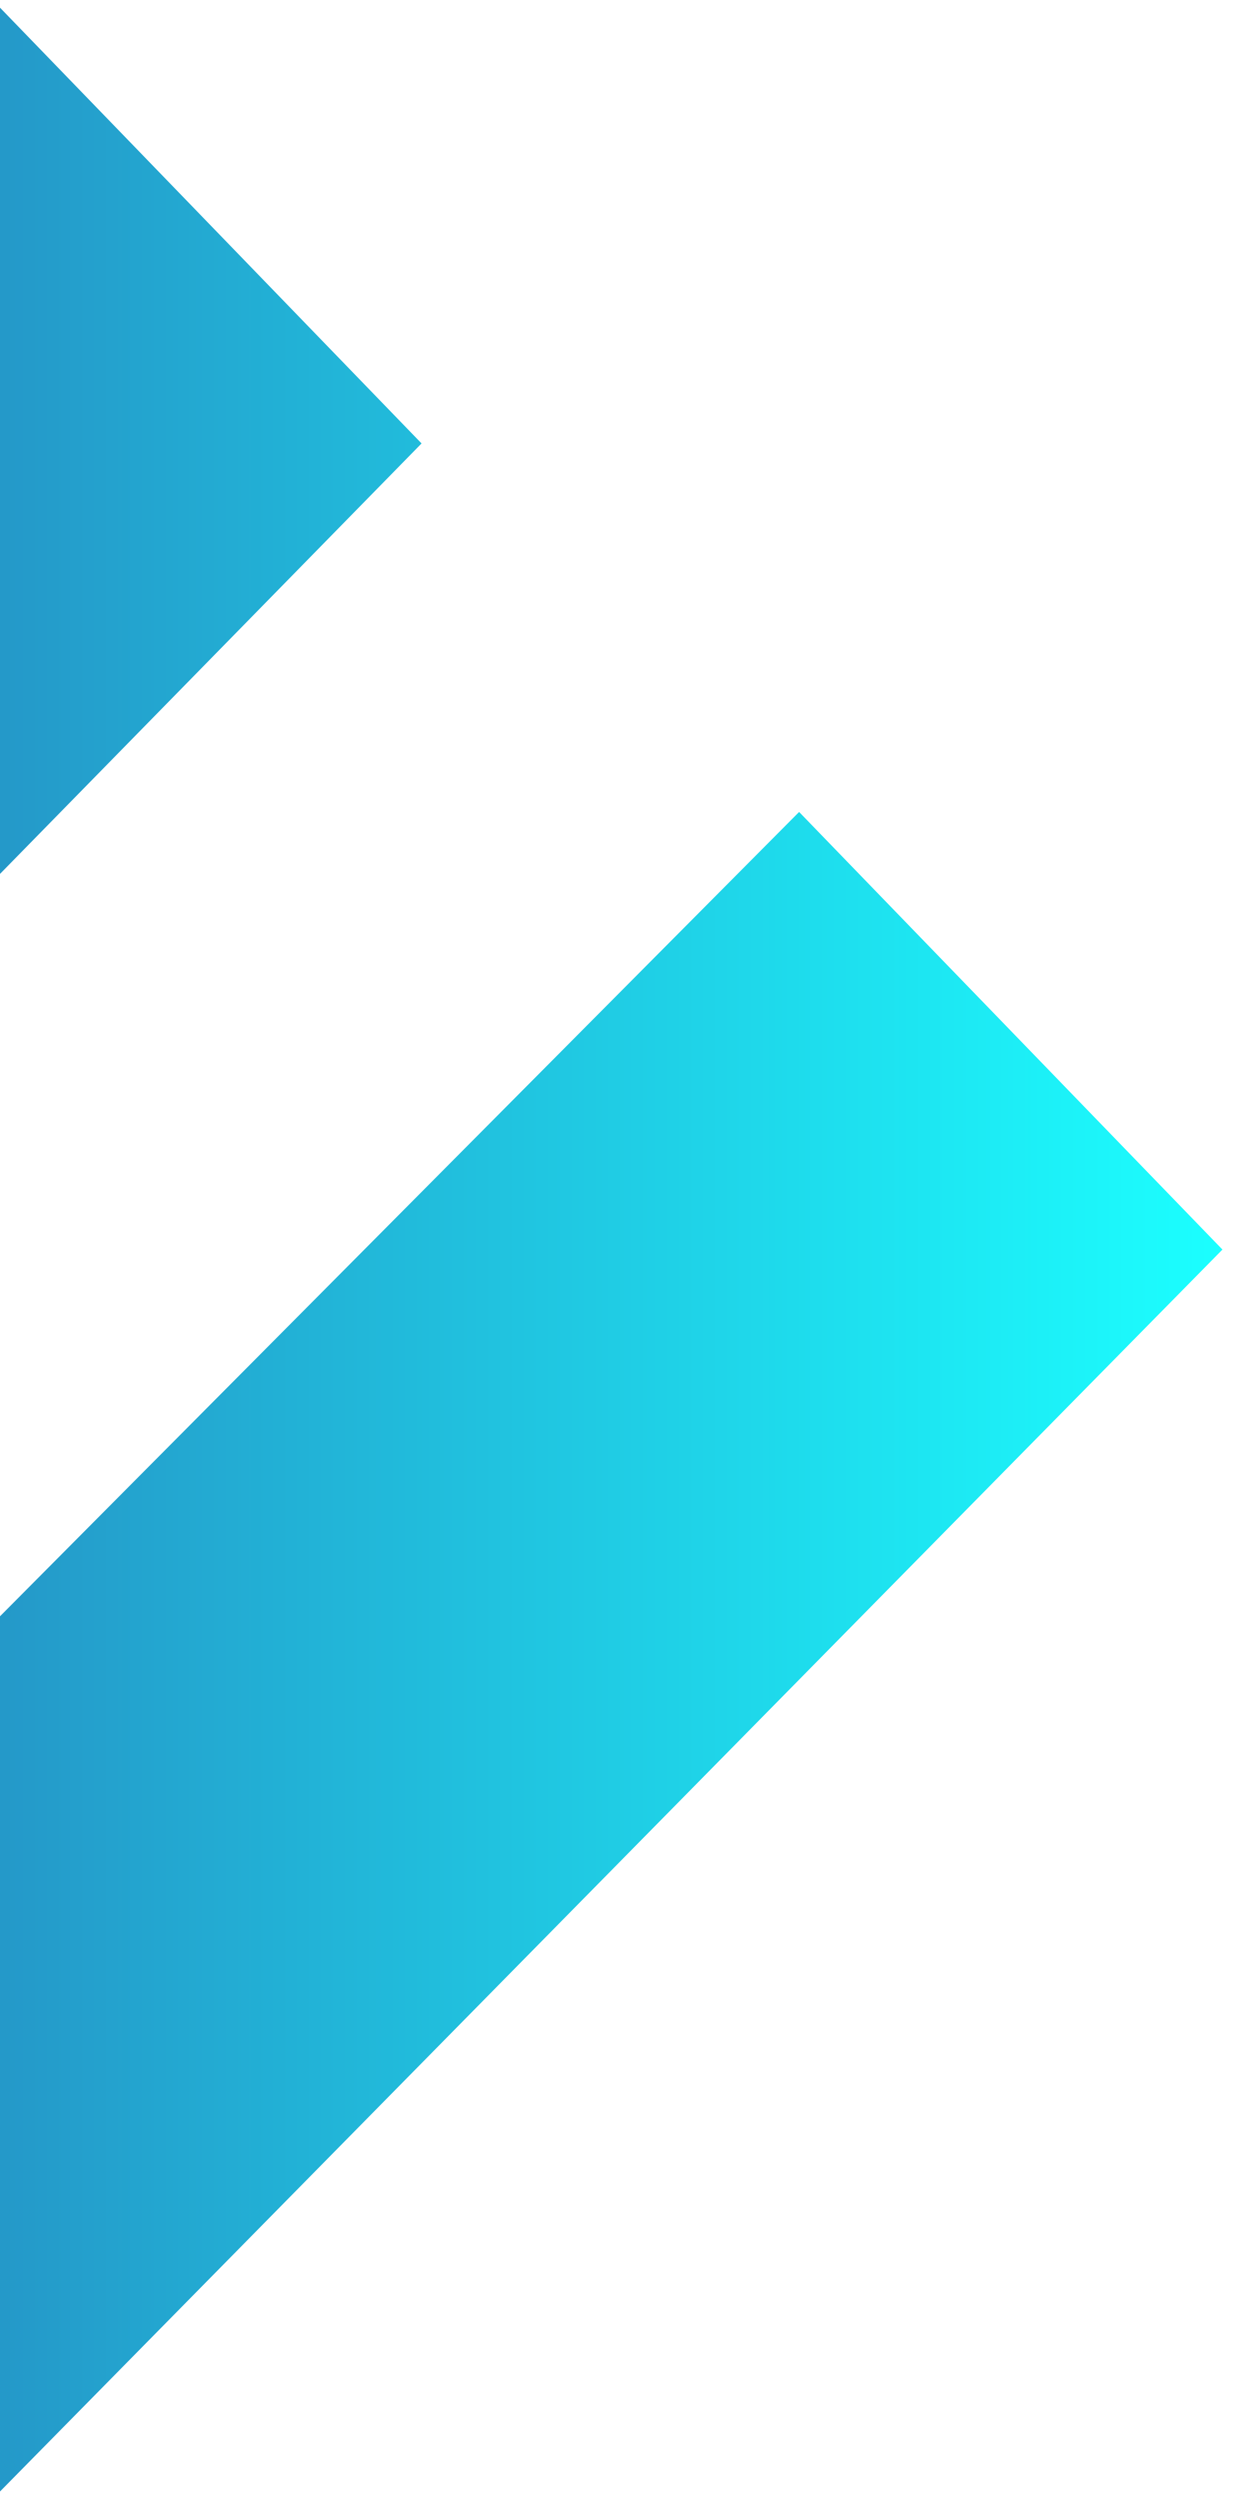 <svg width="63" height="127" viewBox="0 0 63 127" fill="none" xmlns="http://www.w3.org/2000/svg">
<path id="Vector" d="M-0.09 0.296L21.418 22.528L-18.69 63.482L-0.09 82.204L40.6 41.25L62.108 63.482L-0.09 126.668L-62.868 63.482L-0.09 0.296Z" fill="url(#paint0_linear_1_1227)"/>
<defs>
<linearGradient id="paint0_linear_1_1227" x1="-62.868" y1="63.482" x2="62.108" y2="63.482" gradientUnits="userSpaceOnUse">
<stop stop-color="#2E3192"/>
<stop offset="1" stop-color="#1BFFFF"/>
</linearGradient>
</defs>
</svg>
